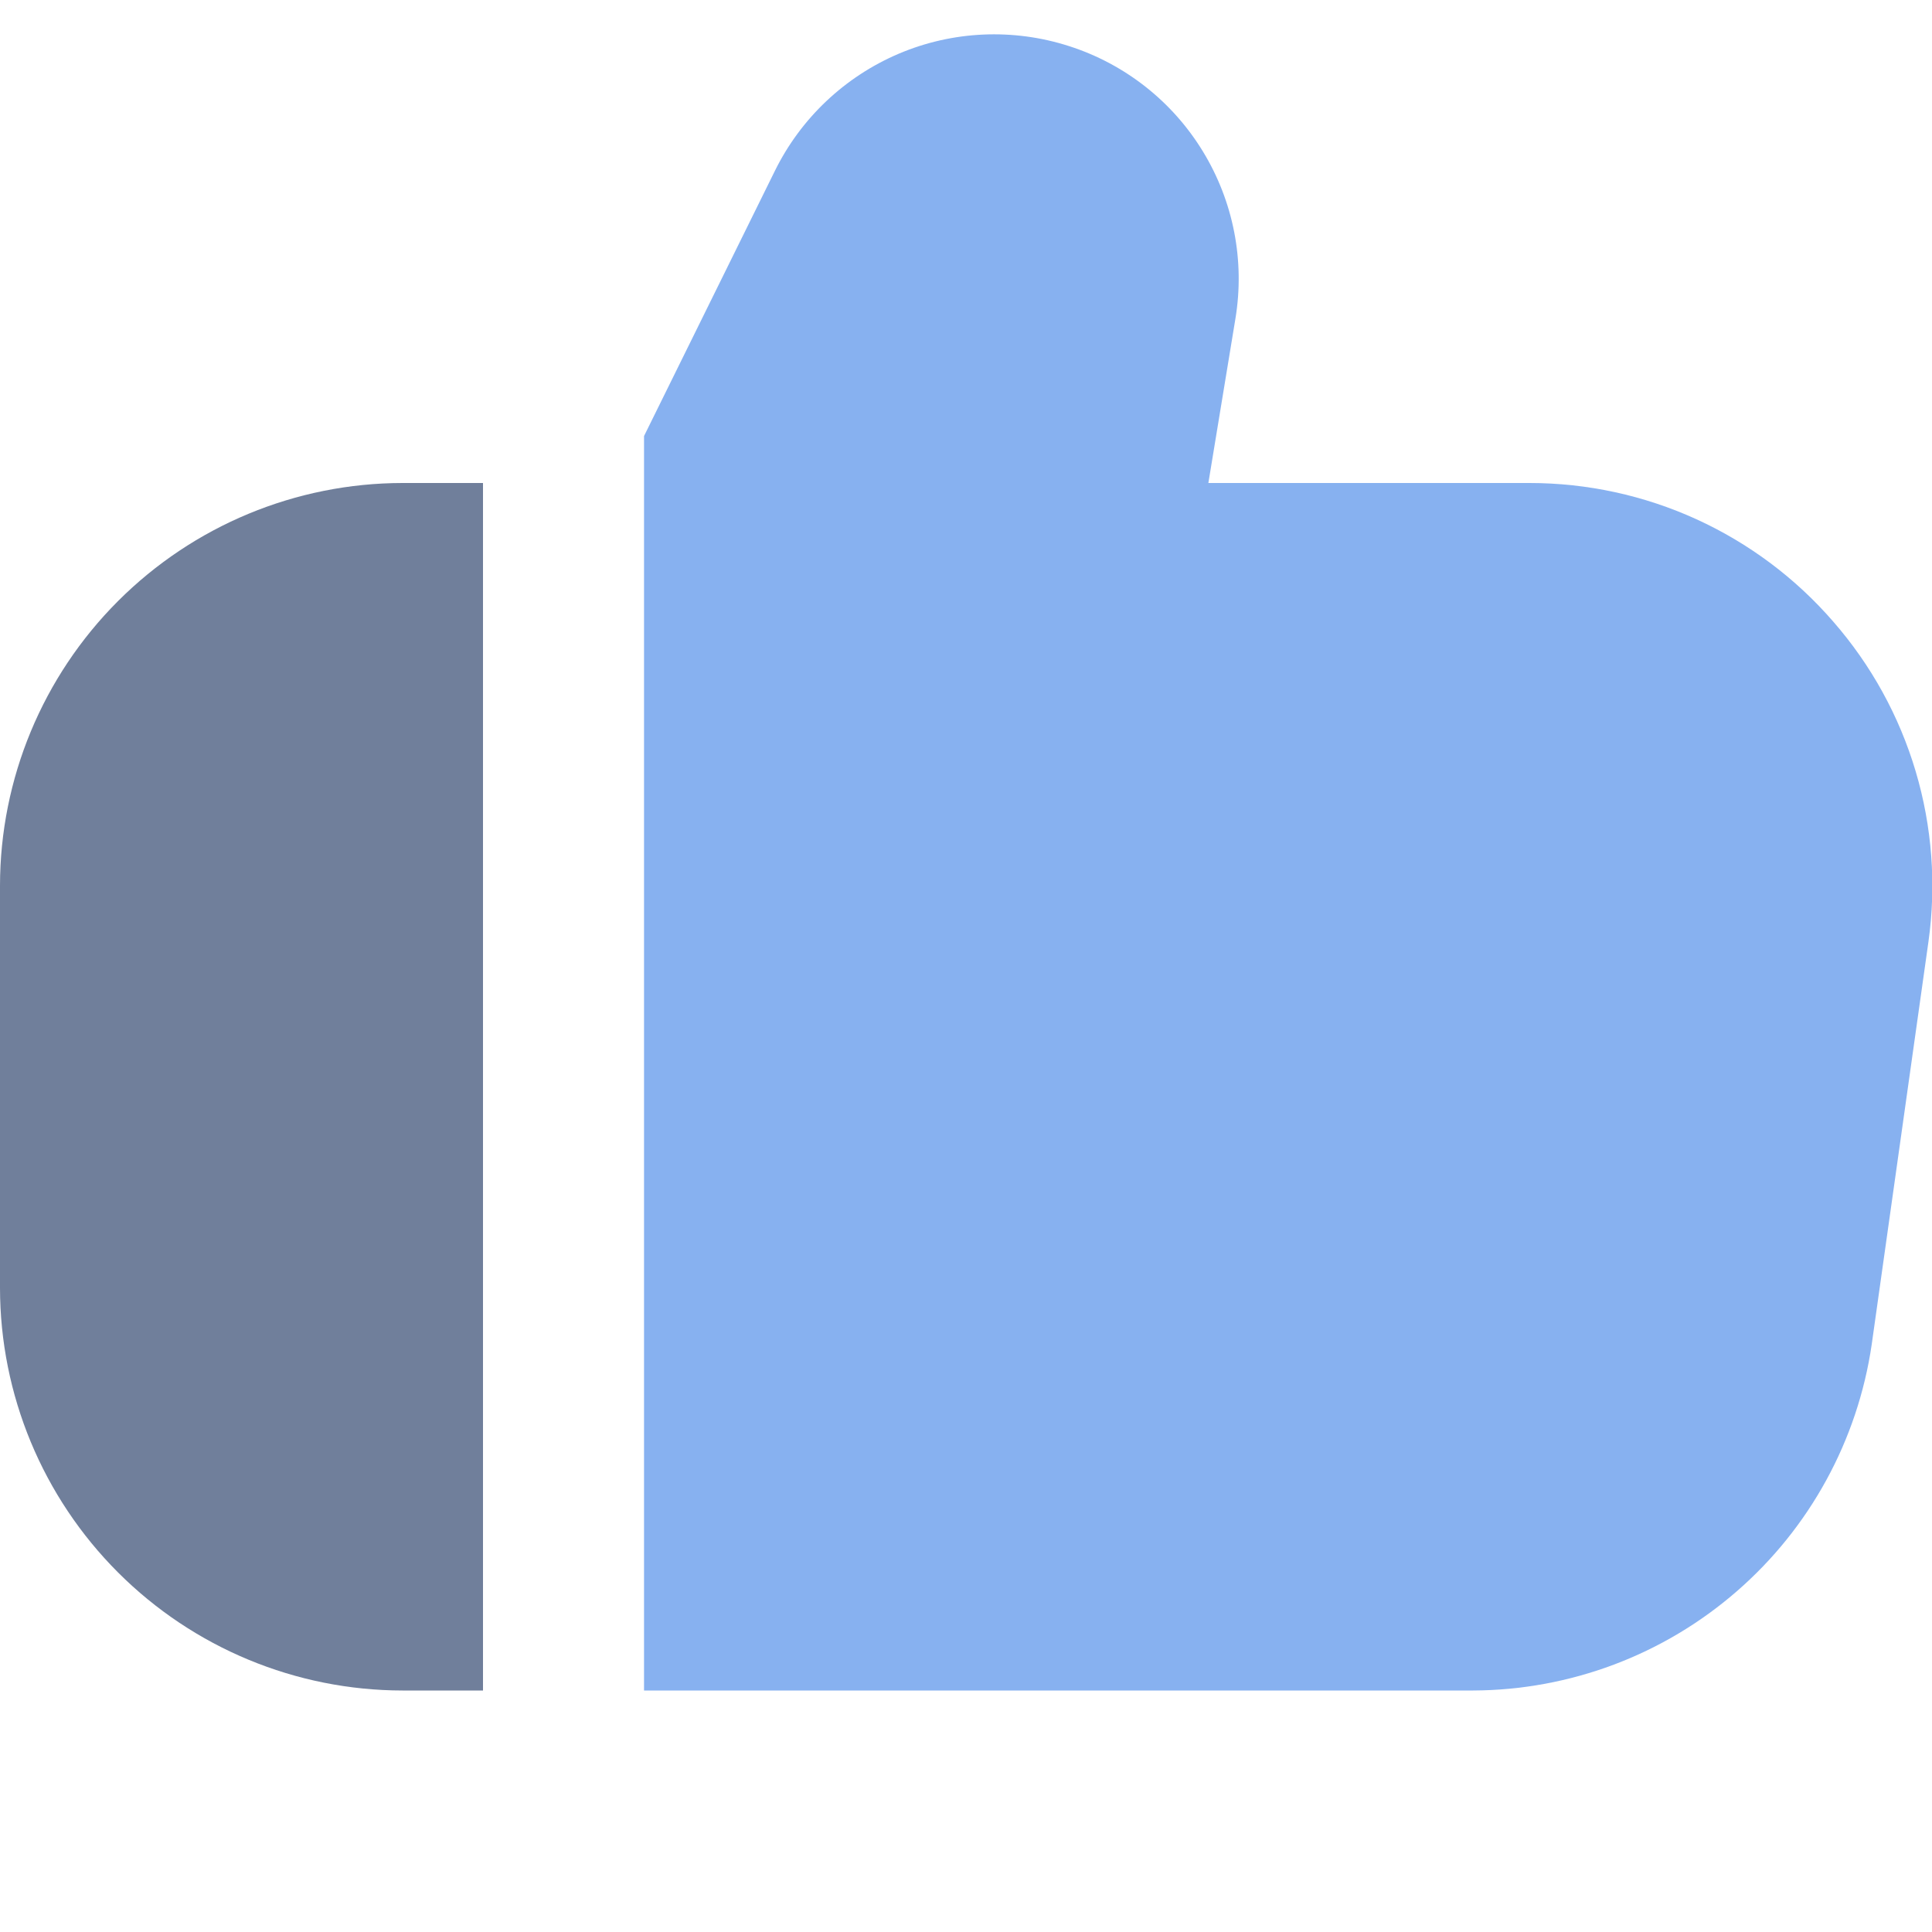 <svg width="20" height="20" viewBox="0 0 20 20" fill="none" xmlns="http://www.w3.org/2000/svg">
<g clip-path="url(#clip0_17_596)">
<path d="M18.977 6.434C18.587 5.984 18.104 5.623 17.561 5.375C17.019 5.128 16.43 5 15.833 5H12.509L12.789 3.299C12.888 2.7 12.769 2.086 12.452 1.567C12.136 1.049 11.644 0.662 11.066 0.477C10.488 0.291 9.862 0.319 9.304 0.556C8.745 0.794 8.29 1.224 8.022 1.768L6.667 4.514V17.5H15.25C16.253 17.496 17.221 17.132 17.978 16.474C18.735 15.817 19.231 14.909 19.376 13.917L19.963 9.75C20.046 9.159 20.001 8.557 19.831 7.985C19.661 7.413 19.37 6.884 18.977 6.434Z" fill="#87B1F0"/>
<path d="M0 9.167V13.333C0.001 14.438 0.441 15.497 1.222 16.278C2.003 17.059 3.062 17.499 4.167 17.5H5V5H4.167C3.062 5.001 2.003 5.441 1.222 6.222C0.441 7.003 0.001 8.062 0 9.167H0Z" fill="#707F9B"/>
</g>
<defs>
<clipPath id="clip0_17_596">
<rect width="20" height="20" fill="white"/>
</clipPath>
</defs>
</svg>

